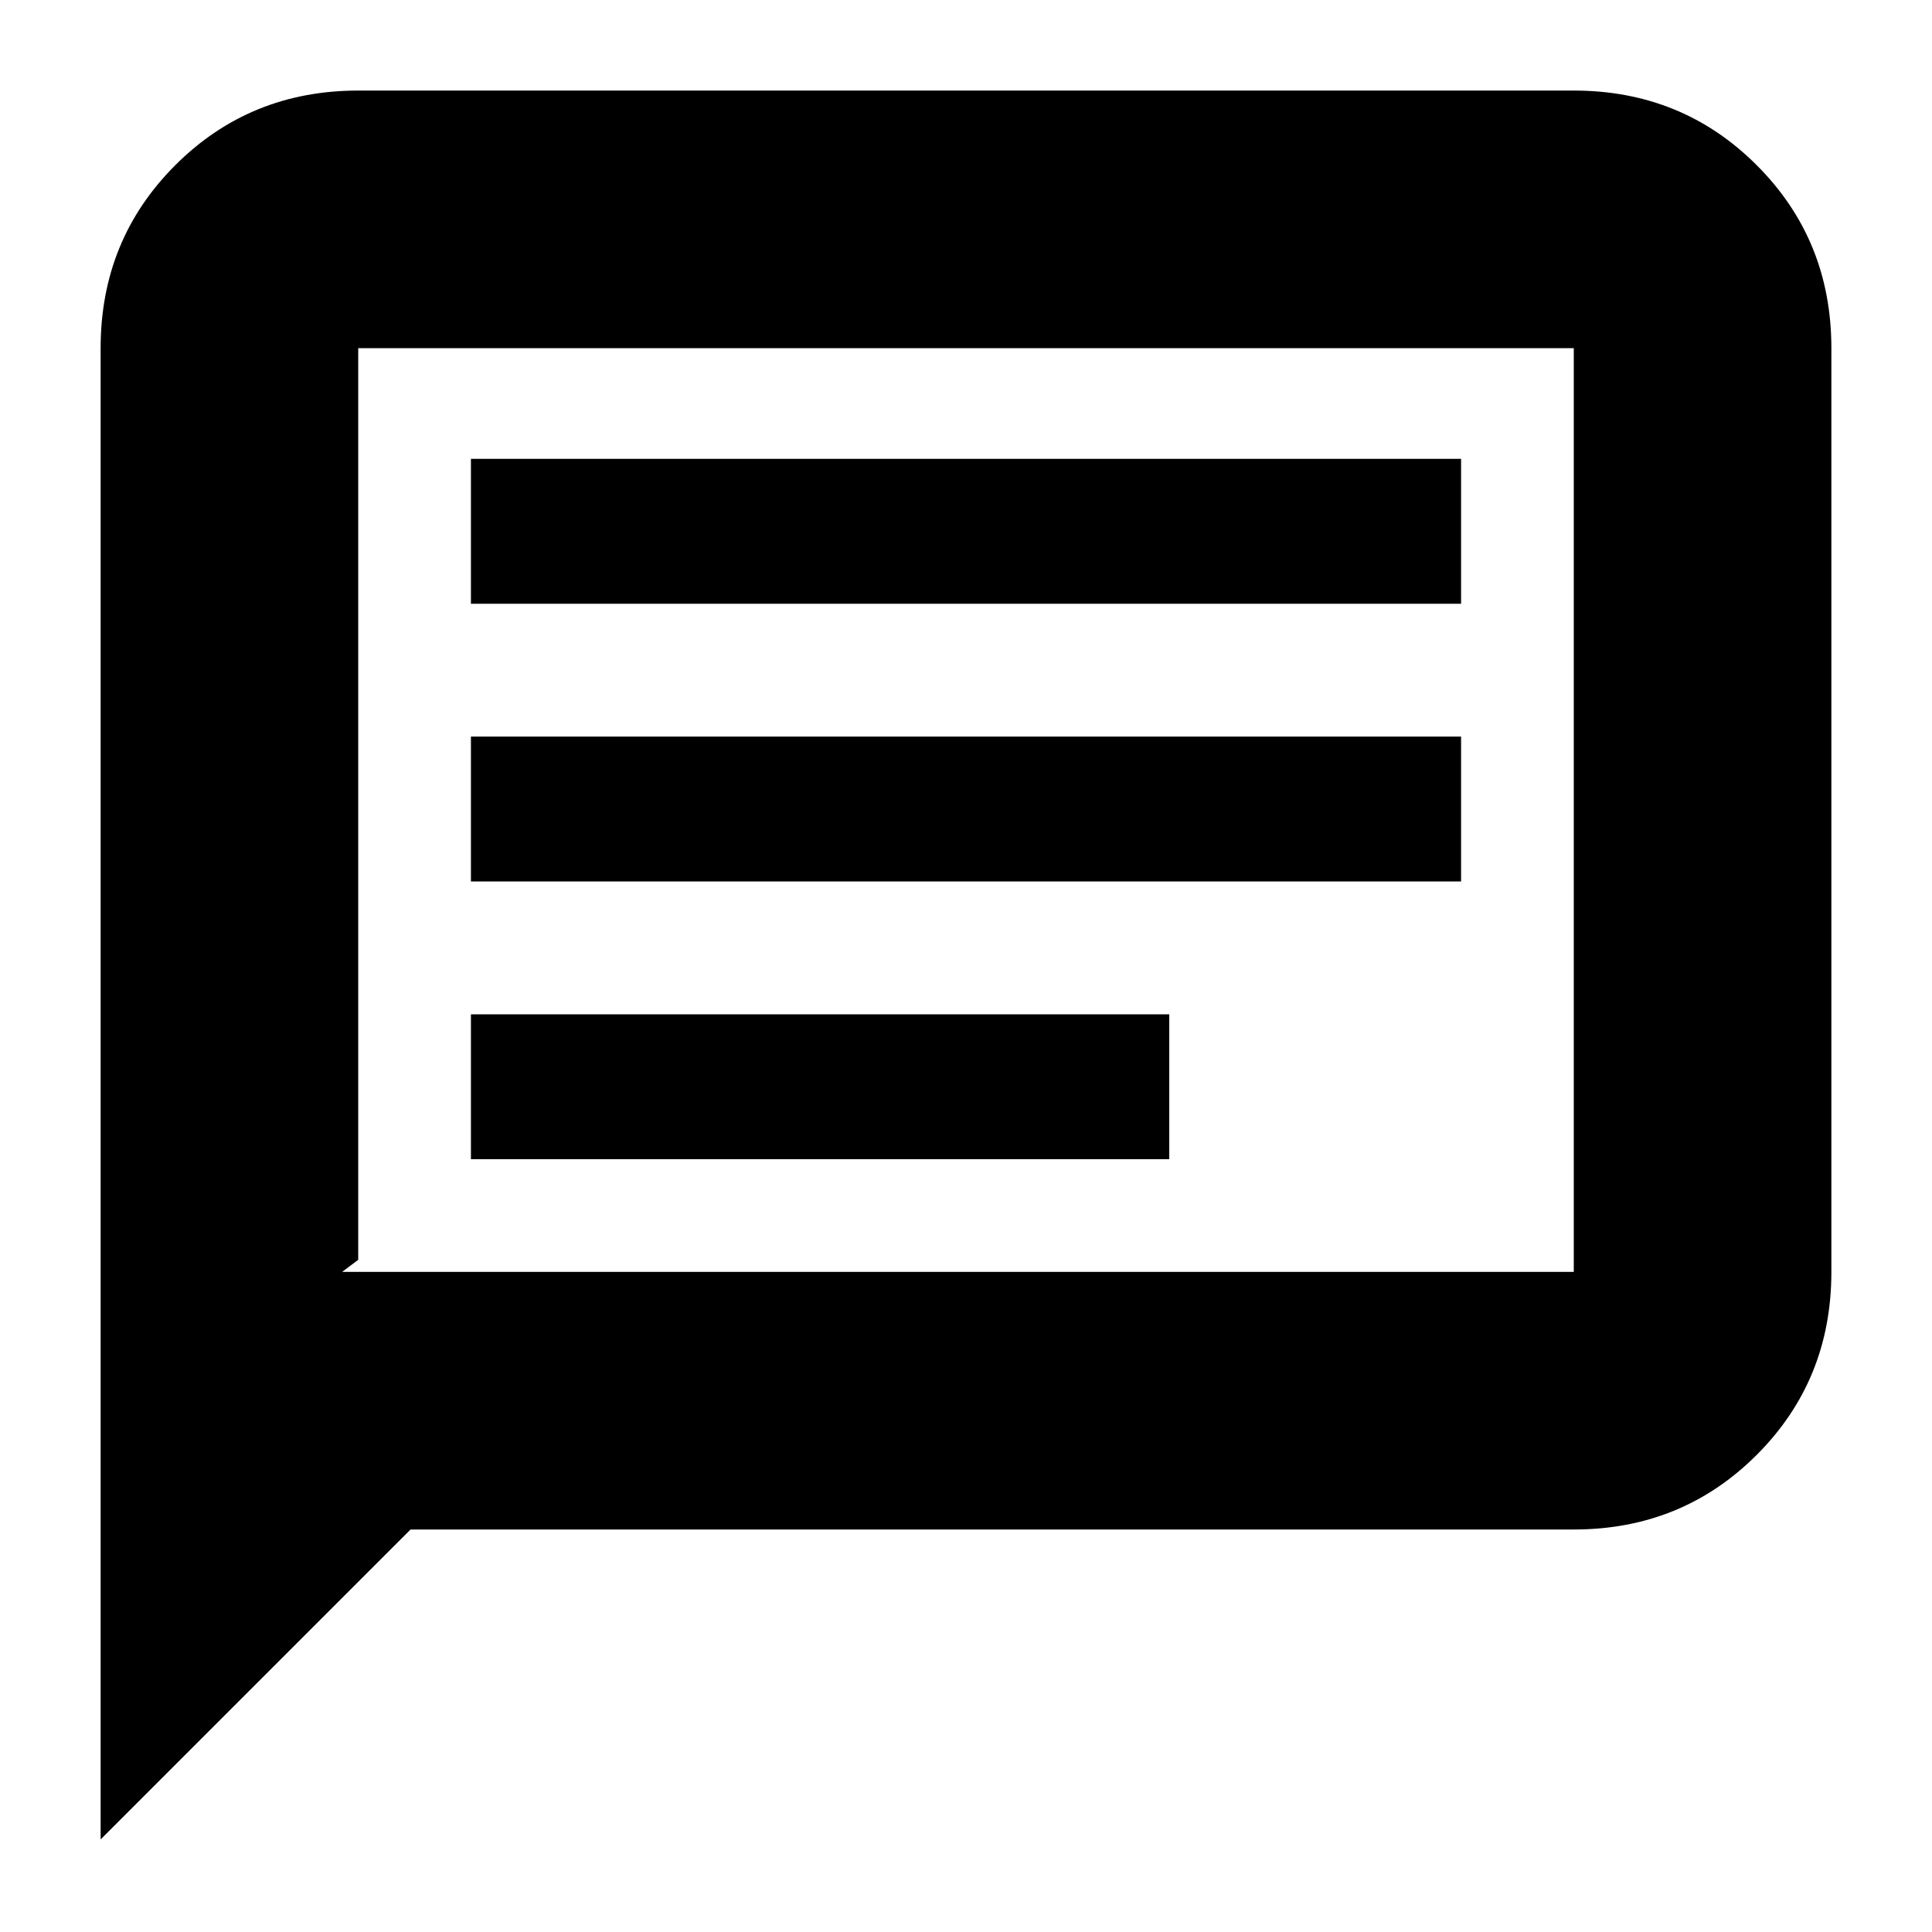 <svg xmlns="http://www.w3.org/2000/svg" height="20" viewBox="0 -960 960 960" width="20"><path d="M234-384h347v-72H234v72Zm0-138h492v-72H234v72Zm0-138h492v-72H234v72ZM50-46v-741q0-53.83 37.09-90.91Q124.18-915 178-915h604q53.83 0 90.91 37.09Q910-840.83 910-787v459q0 53.83-37.09 90.91Q835.83-200 782-200H204L50-46Zm120-282h612v-459H178v453l-8 6Zm8 0v-459 459Z"/></svg>